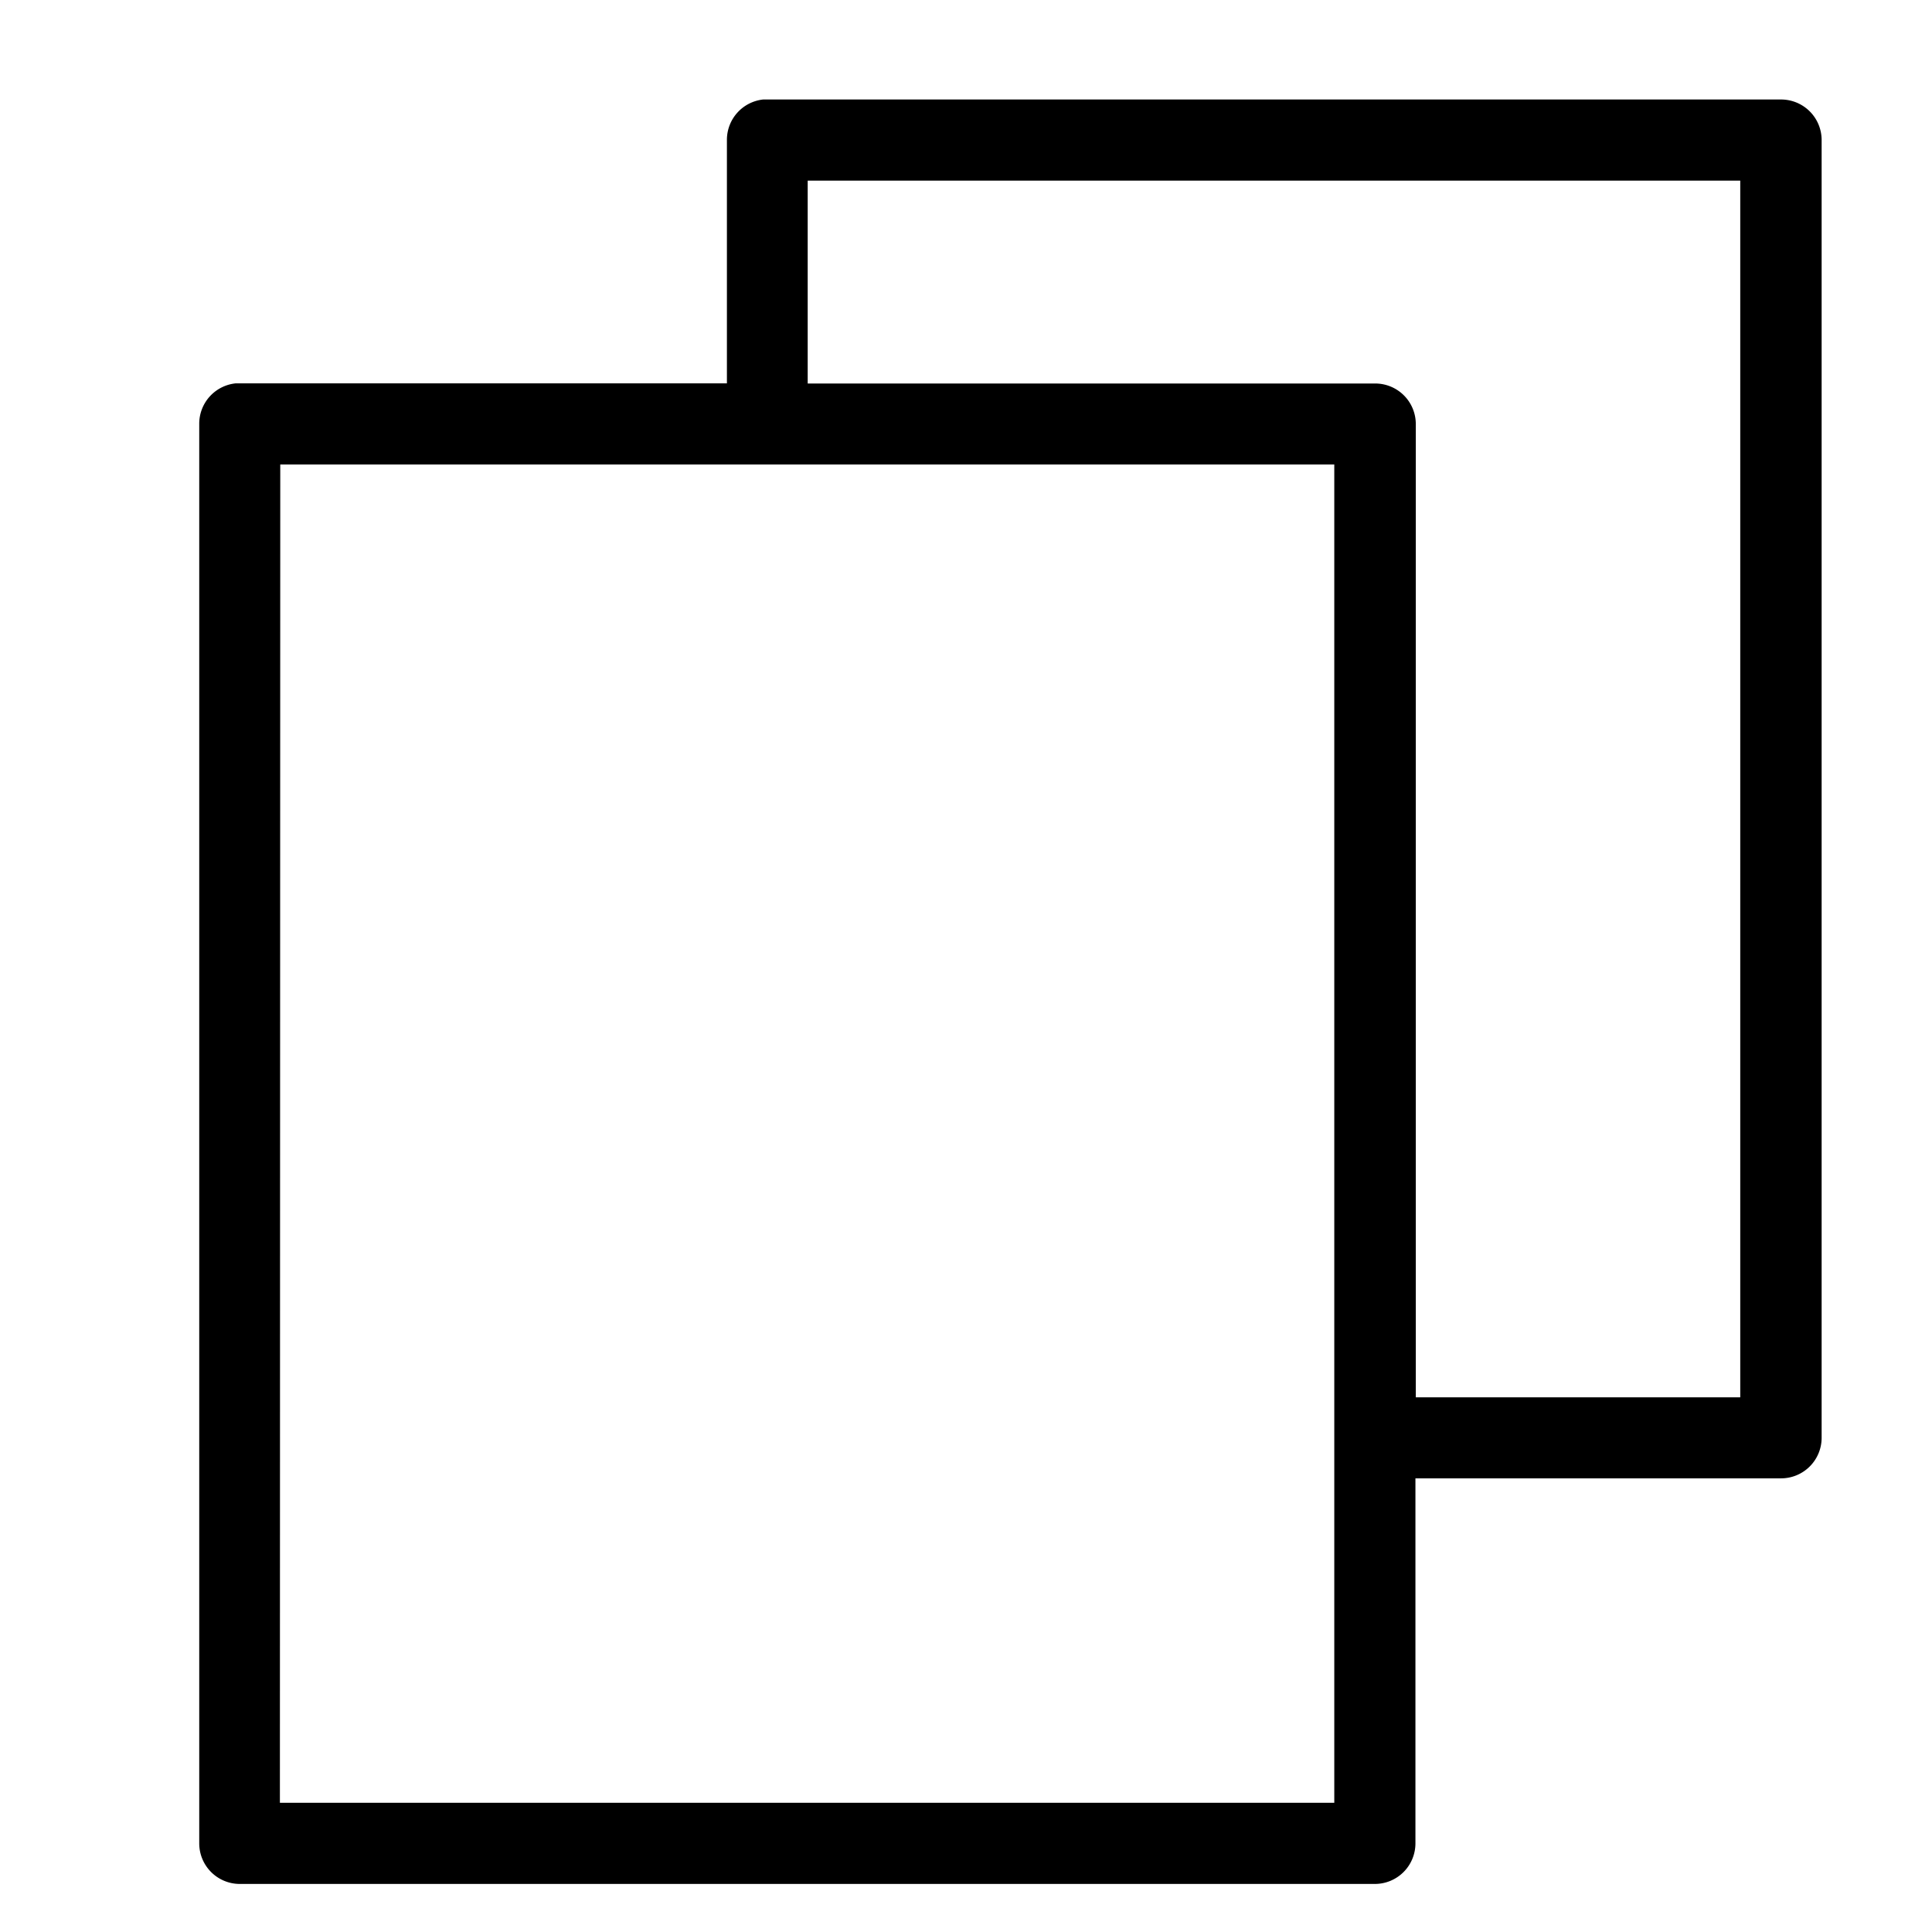 <svg xmlns="http://www.w3.org/2000/svg" width="16" height="16" viewBox="0 0 16 16">
  <g id="Publicly_shared" data-name="Publicly shared" transform="translate(-4767 1095)">
    <rect id="Rectangle_3039" data-name="Rectangle 3039" width="16" height="16" transform="translate(4767 -1095)" fill="none"/>
    <g id="noun-copy-1512212" transform="translate(4768.649 -1094.176)">
      <path id="Path_34104" data-name="Path 34104" d="M108.27,33.6a.336.336,0,0,0-.3.336v2.015H103.9a.336.336,0,0,0-.3.336V48.042a.336.336,0,0,0,.336.336h9.4a.336.336,0,0,0,.336-.336V45.019H116.7a.336.336,0,0,0,.336-.336V33.936a.336.336,0,0,0-.336-.336h-8.428Zm.367.672h7.725V44.348h-2.687v-8.06a.336.336,0,0,0-.336-.336h-4.7V34.272Zm-4.366,2.351H113V47.706h-8.732Z" transform="translate(-103.599 -33.6)"/>
    </g>
  </g>
</svg>
